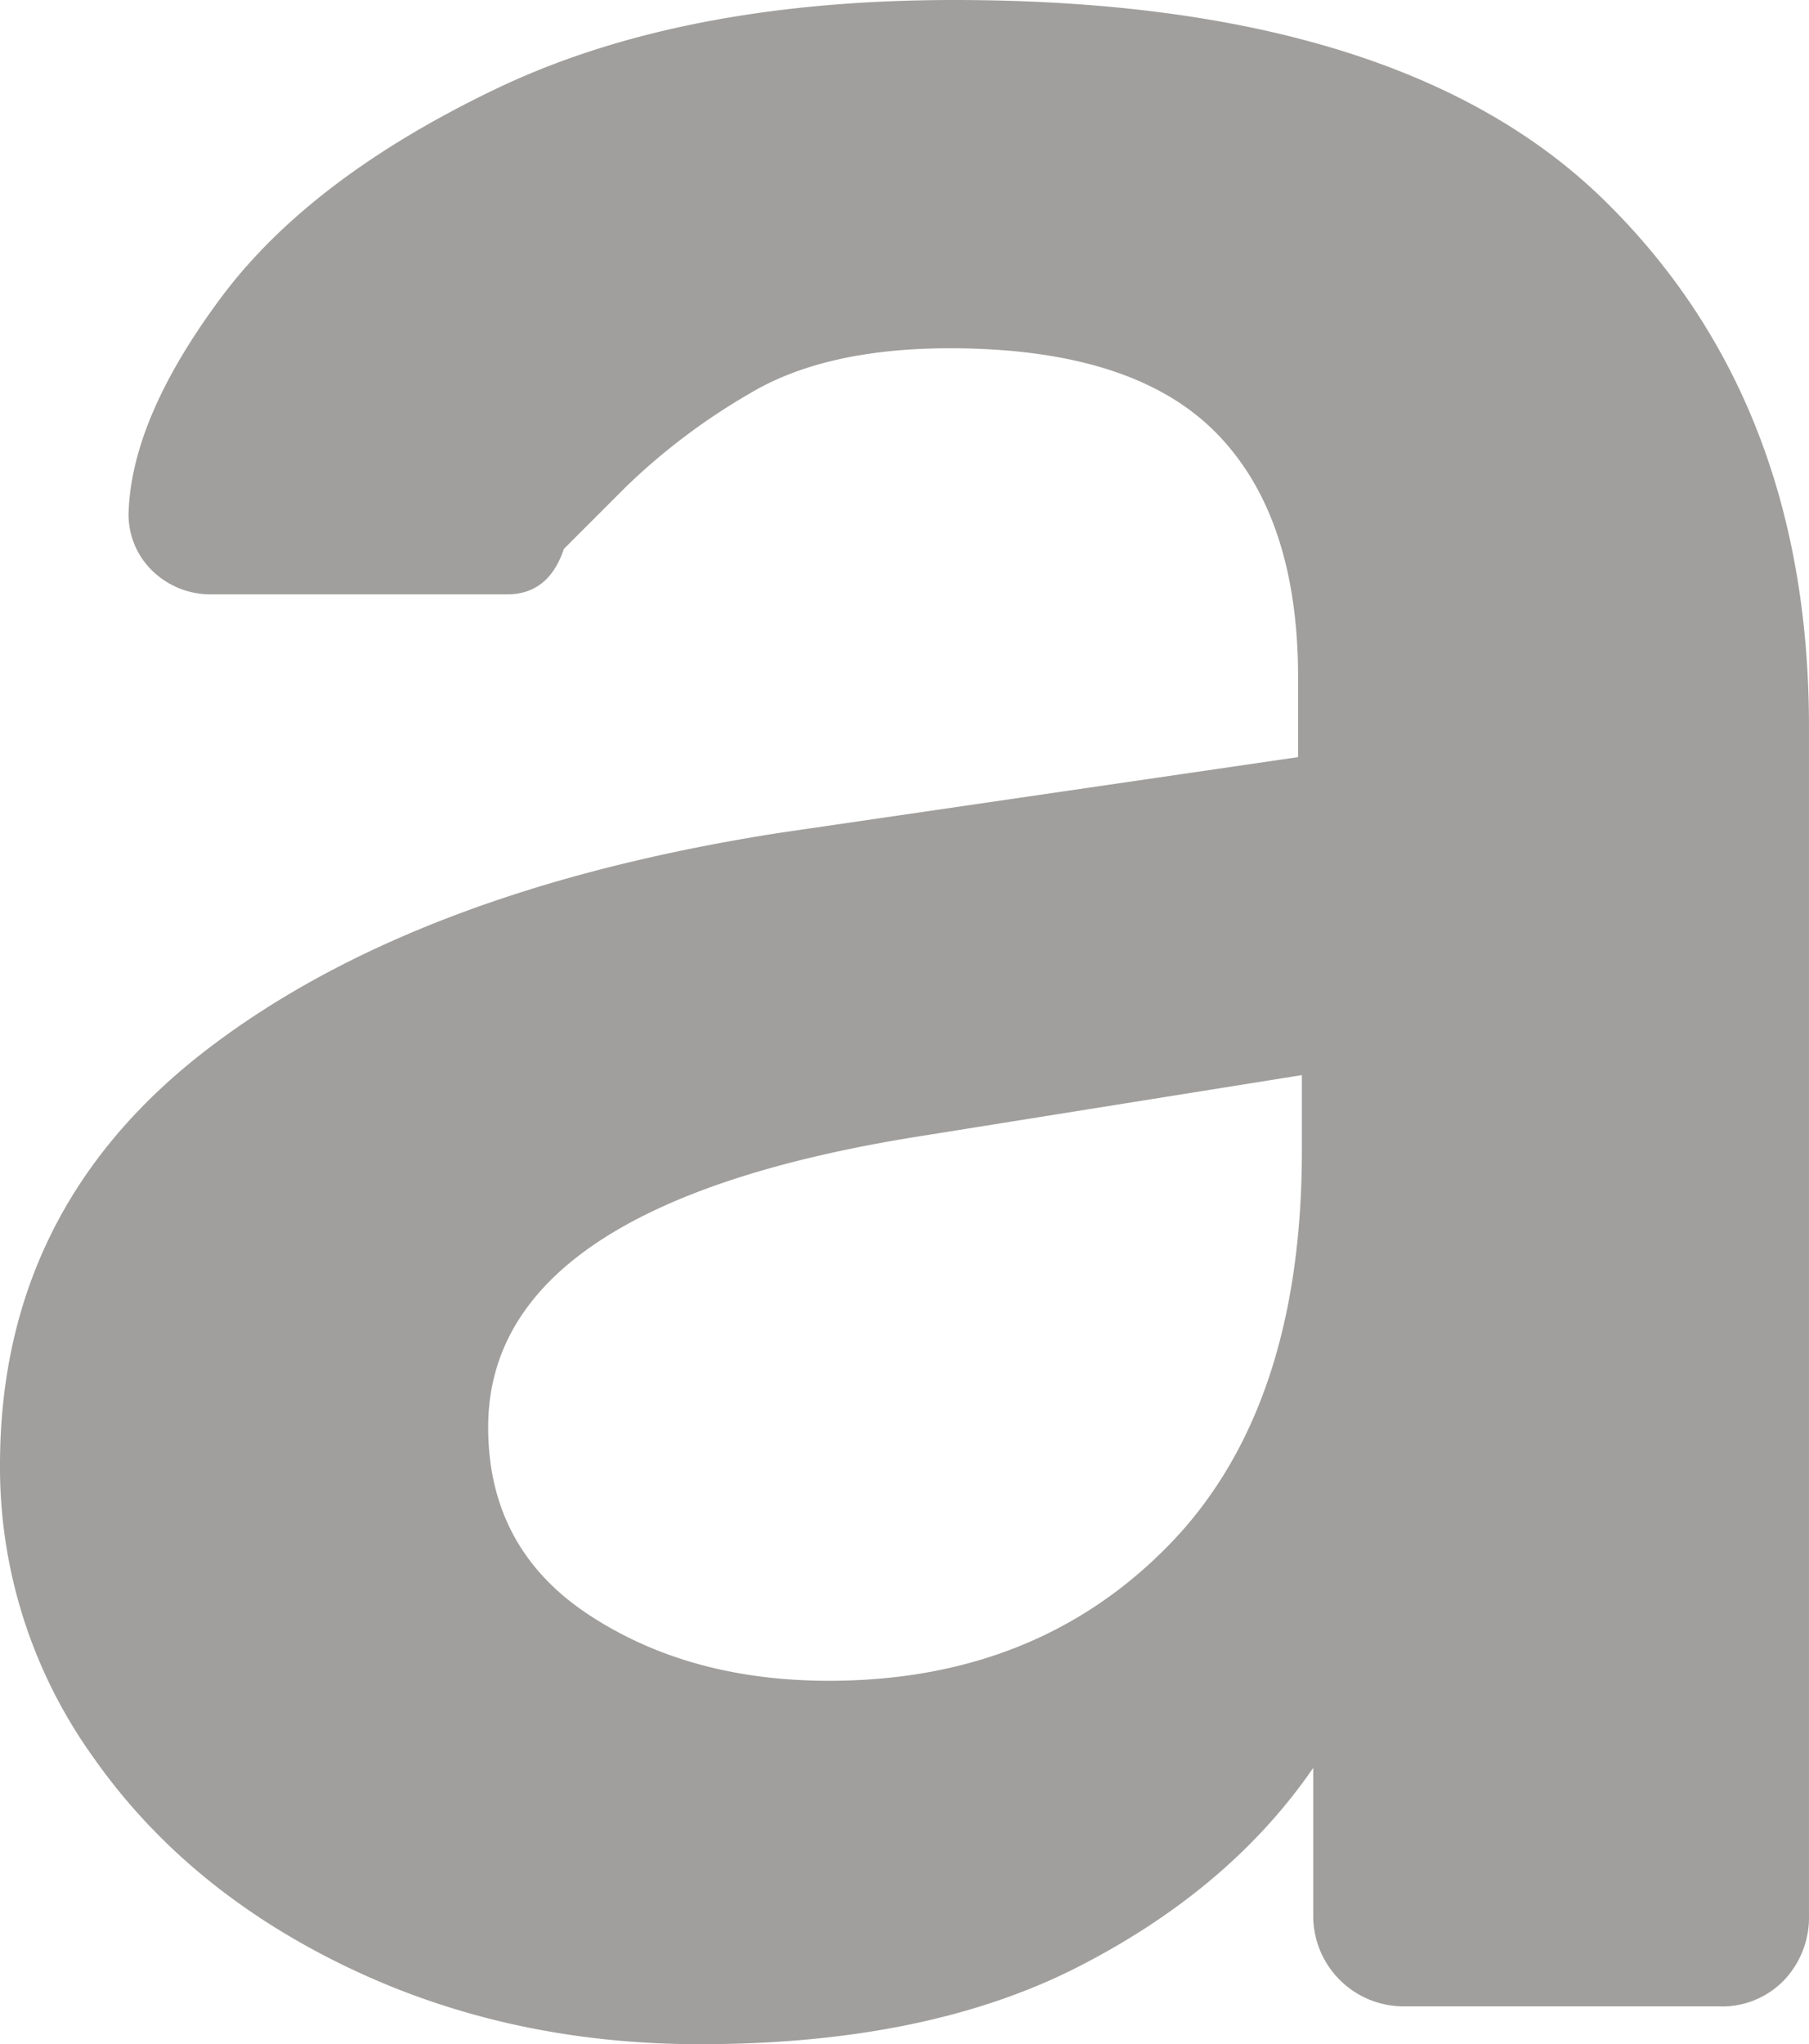 <svg xmlns="http://www.w3.org/2000/svg" width="92.958mm" height="105.016mm" viewBox="0 0 263.503 297.682">
  <g id="Hausnummern">
      <g id="N-01-A-E">
        <path fill="#A09f9d" stroke="none" d="M50.44,286.381Q27,275.089,13.506,255.786A72.367,72.367,0,0,1,0,213.338q0-37.48,30.319-60.638t83.241-31.422l75.523-11.026V98.676q0-23.7-12.128-35.832-12.132-12.119-38.588-12.128-18.192,0-29.217,6.616A92.684,92.684,0,0,0,91.234,70.837l-9.1,9.1q-2.209,6.615-8.269,6.615h-43a12.161,12.161,0,0,1-8.545-3.307,11.4,11.4,0,0,1-3.583-8.821q.542-13.771,13.506-31.146Q45.194,25.91,72.215,12.955,99.218.008,138.918,0q65.04,0,94.817,29.217T263.5,105.842v173.1a13.272,13.272,0,0,1-3.583,9.372,12.533,12.533,0,0,1-9.647,3.858H204.519a13.172,13.172,0,0,1-13.231-13.23v-21.5q-12.132,17.649-34.179,28.941t-55.126,11.3Q73.87,297.682,50.44,286.381Zm119.9-61.465q19.29-19.846,19.294-57.332V156.559l-55.126,8.82q-63.4,9.923-63.4,42.448,0,17.648,14.608,27.287t35.006,9.647Q151.038,244.761,170.34,224.916Z"/>
      </g>
    </g>
</svg>
